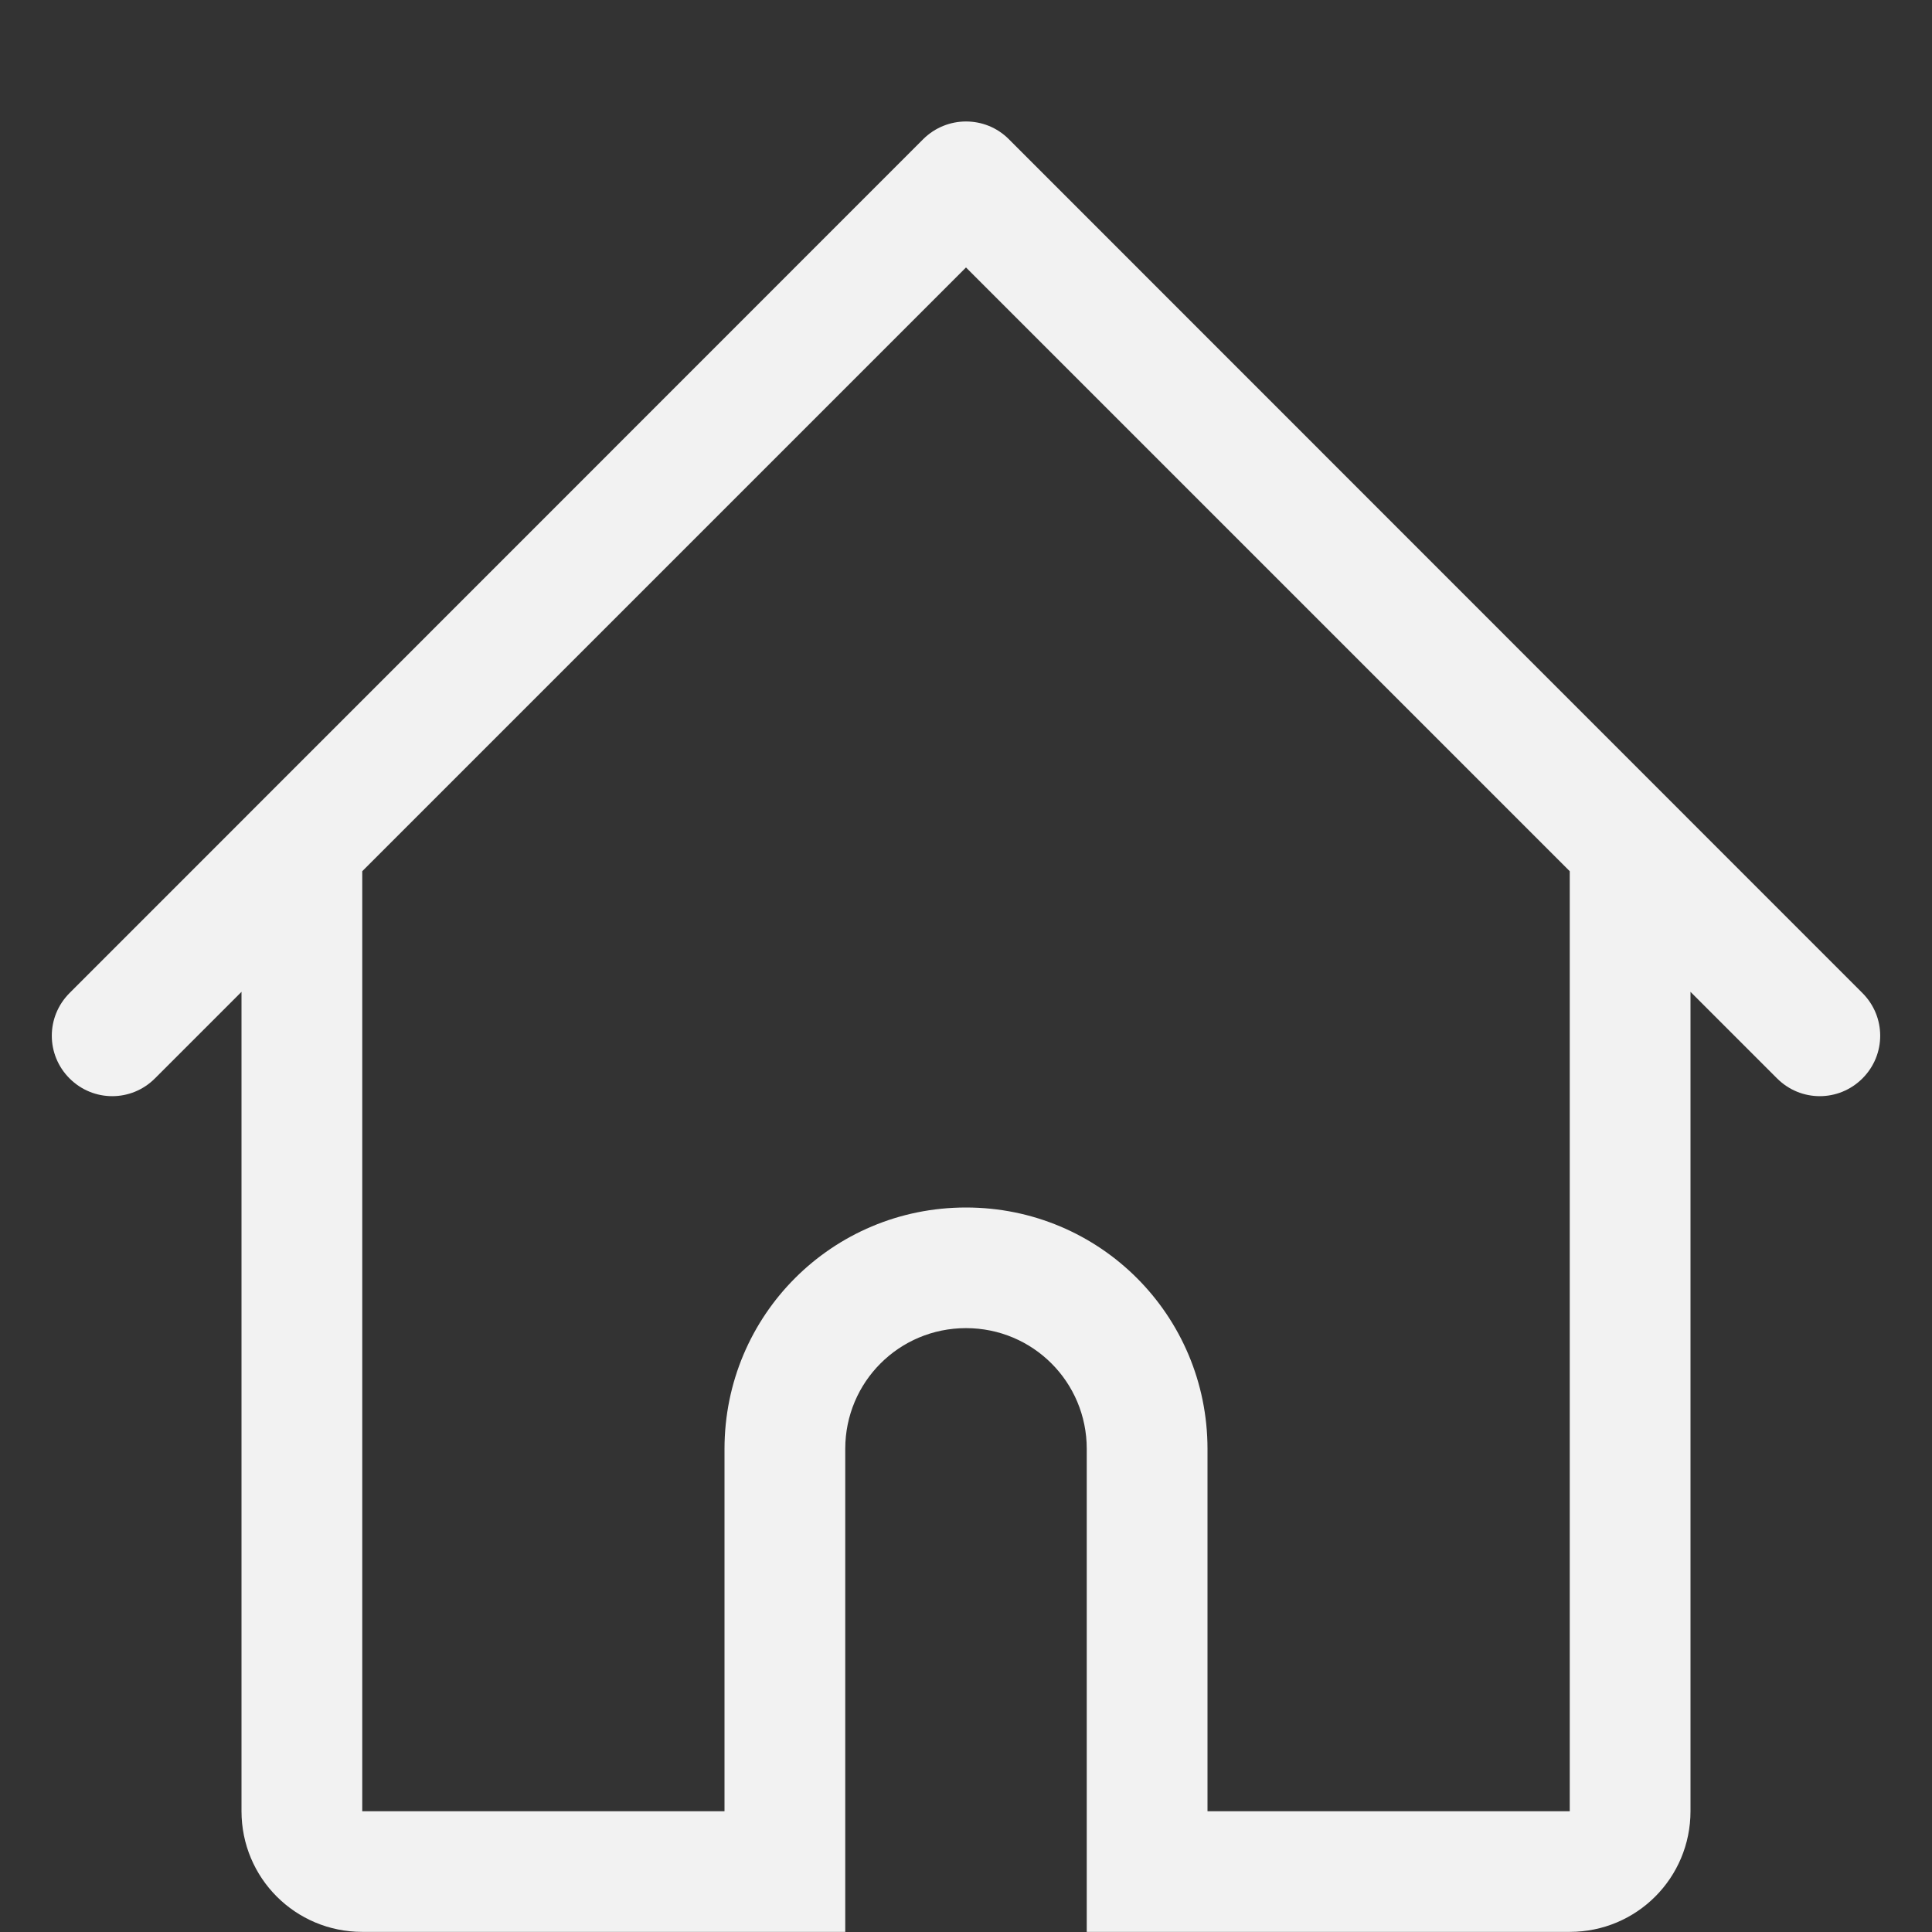 <svg width="16" height="16" version="1.1" xmlns="http://www.w3.org/2000/svg">
 <rect width="100%" height="100%" fill="#333333" stroke="none"/>
 <defs>
  <style id="current-color-scheme" type="text/css">.ColorScheme-Text { color:#f2f2f2; }</style>
 </defs>
 <path d="m8 1.006c-0.128 0-0.256 0.049-0.354 0.146l-7.07 7.072c-0.196 0.196-0.196 0.511 0 0.707 0.196 0.196 0.511 0.196 0.707 0l0.717-0.717v4.785 1 1c0 0.554 0.446 1 1 1h1 2 1v-4c0-0.554 0.446-1 1-1s1 0.446 1 1v4h1 1 1 1c0.554 0 1-0.446 1-1v-1-1-1-3.785l0.717 0.717c0.196 0.196 0.511 0.196 0.707 0s0.196-0.511 0-0.707l-7.07-7.072c-0.098-0.098-0.226-0.146-0.354-0.146zm0 1.209 5 5v4.785 1 1 1h-1-1-1v-3c0-1.108-0.892-2-2-2s-2 0.892-2 2v3h-1-1-1v-1-1-1-4.785l5-5z" fill="#f2f2f2"/>
</svg>
